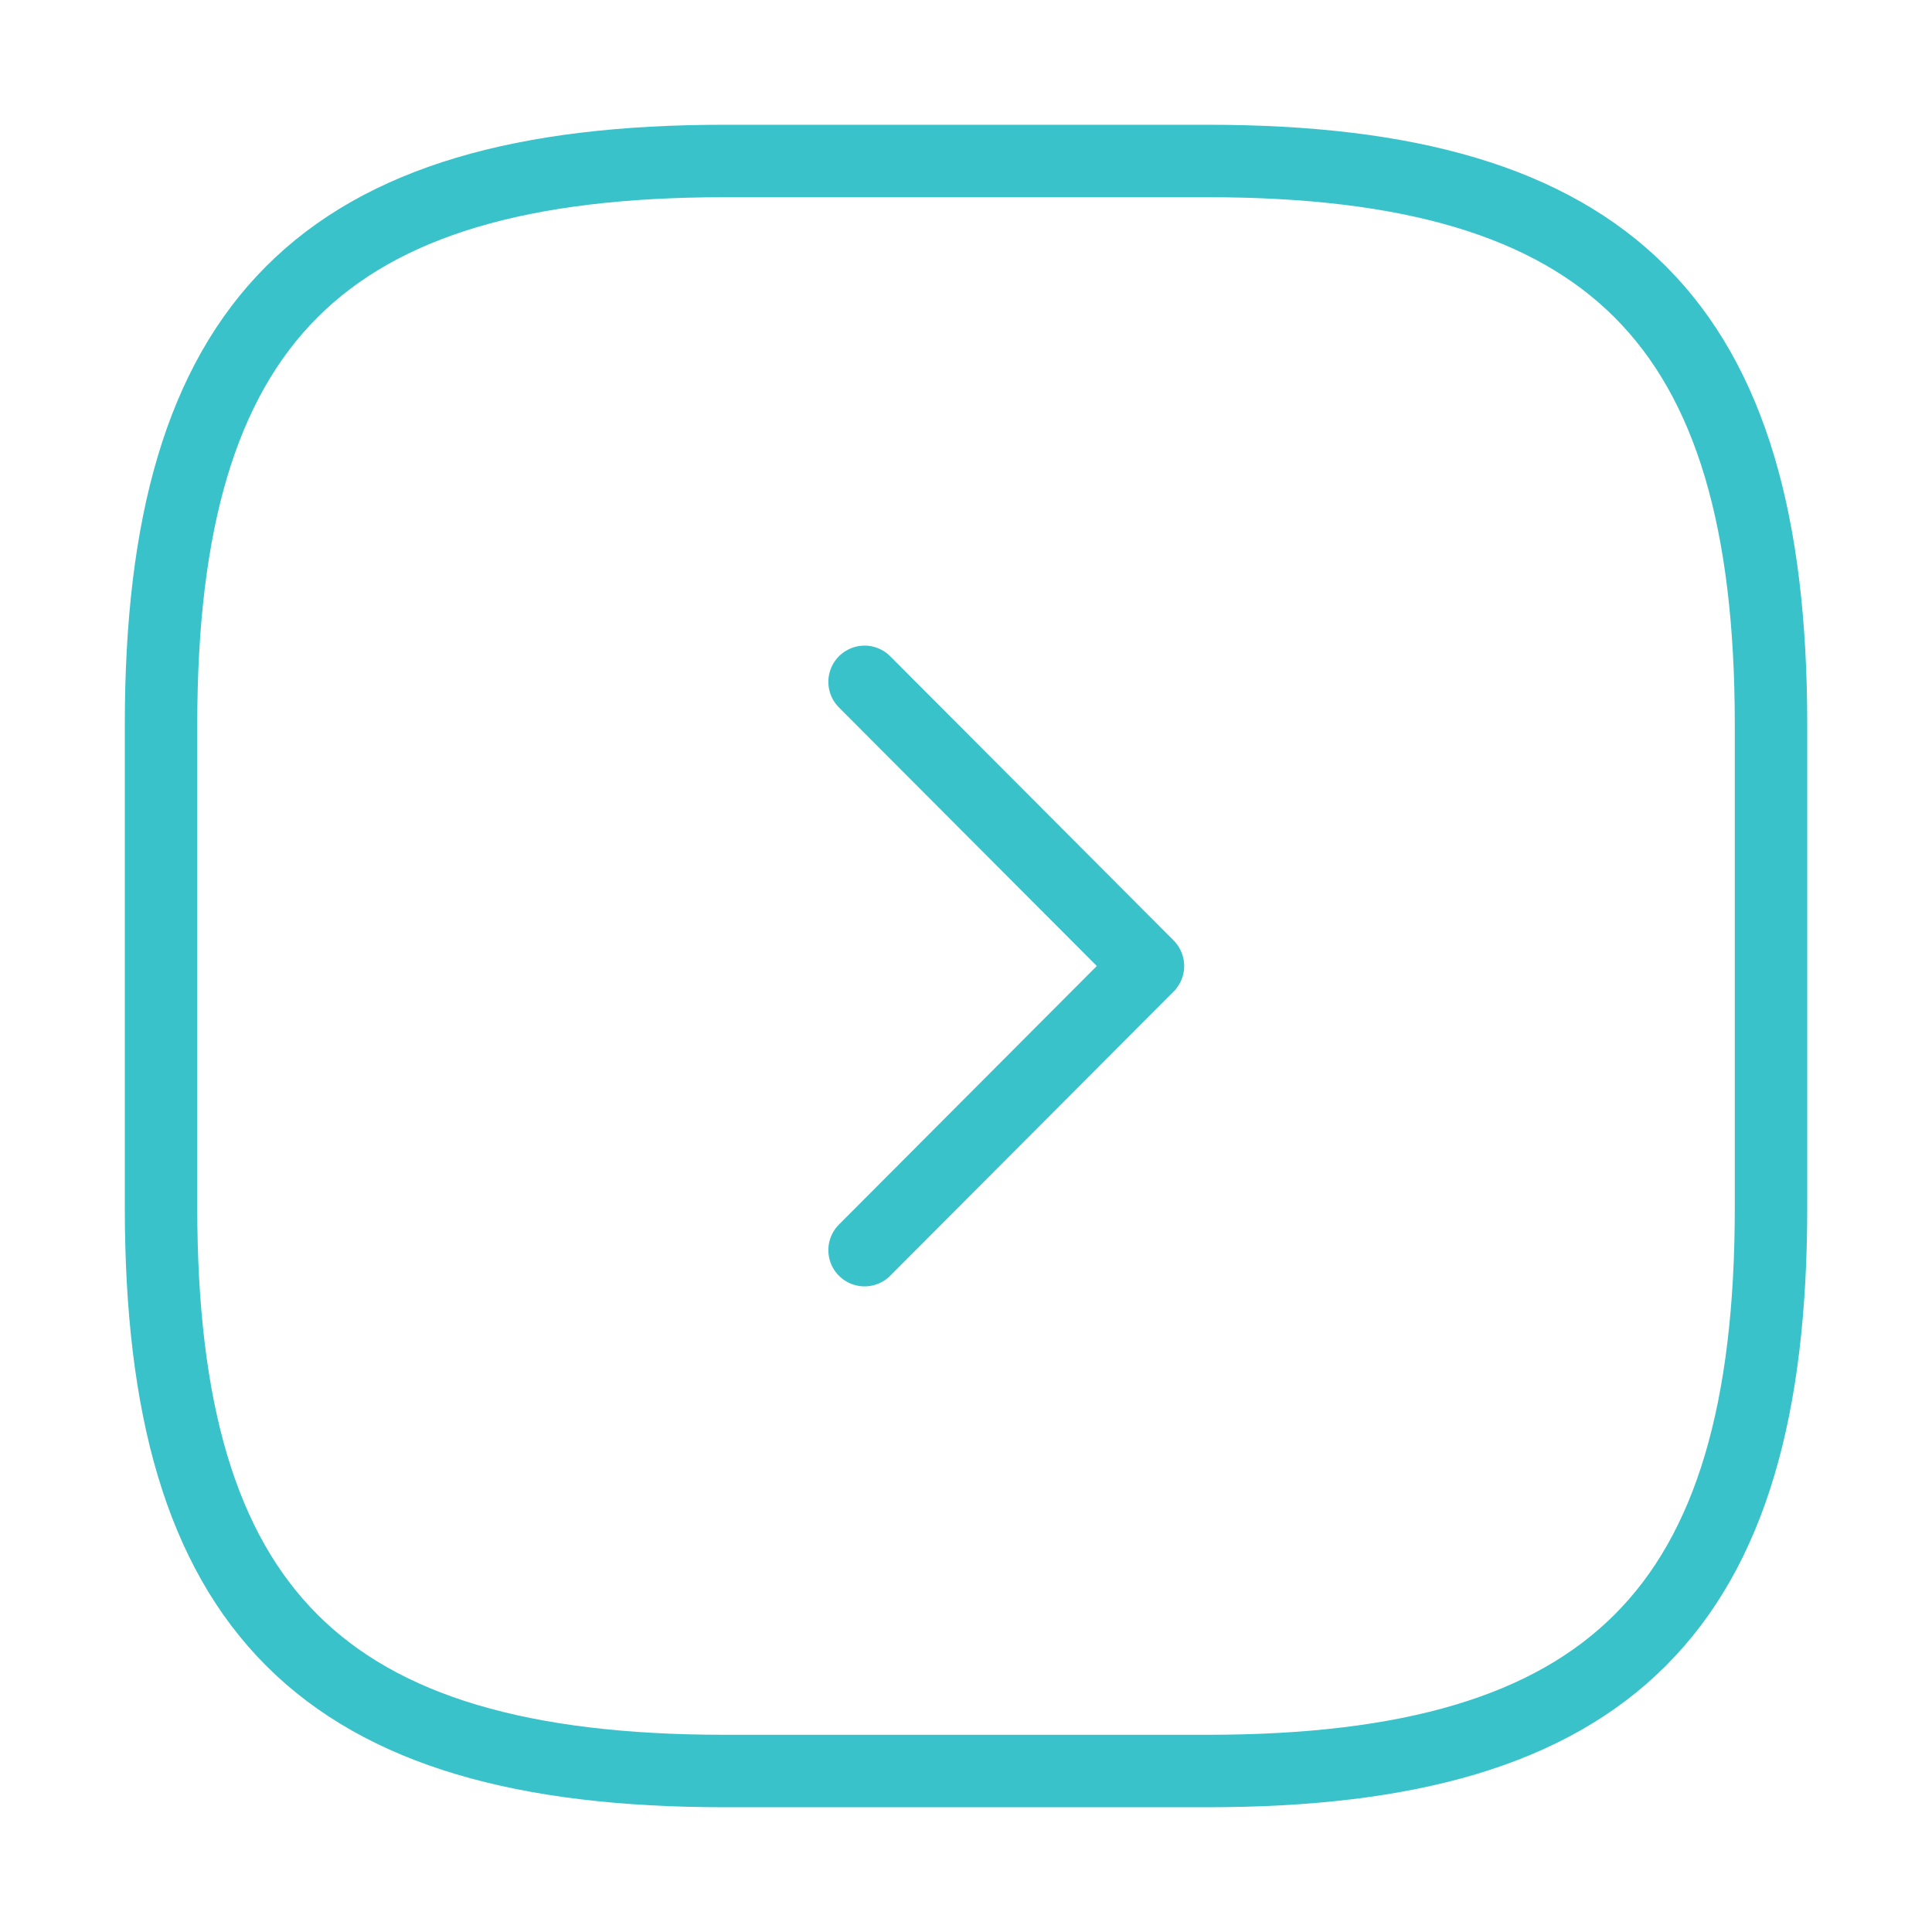 <svg width="40" height="40" viewBox="0 0 40 40" fill="none" xmlns="http://www.w3.org/2000/svg">
<path d="M15.001 36.667H25.001C33.334 36.667 36.667 33.333 36.667 25V15C36.667 6.667 33.334 3.333 25.001 3.333H15.001C6.667 3.333 3.334 6.667 3.334 15V25C3.334 33.333 6.667 36.667 15.001 36.667Z" stroke="#3AC2CB" stroke-width="1.5" stroke-linecap="round" stroke-linejoin="round"/>
<path d="M17.9 25.883L23.767 20L17.9 14.117" stroke="#3AC2CB" stroke-width="1.5" stroke-linecap="round" stroke-linejoin="round"/>
</svg>

